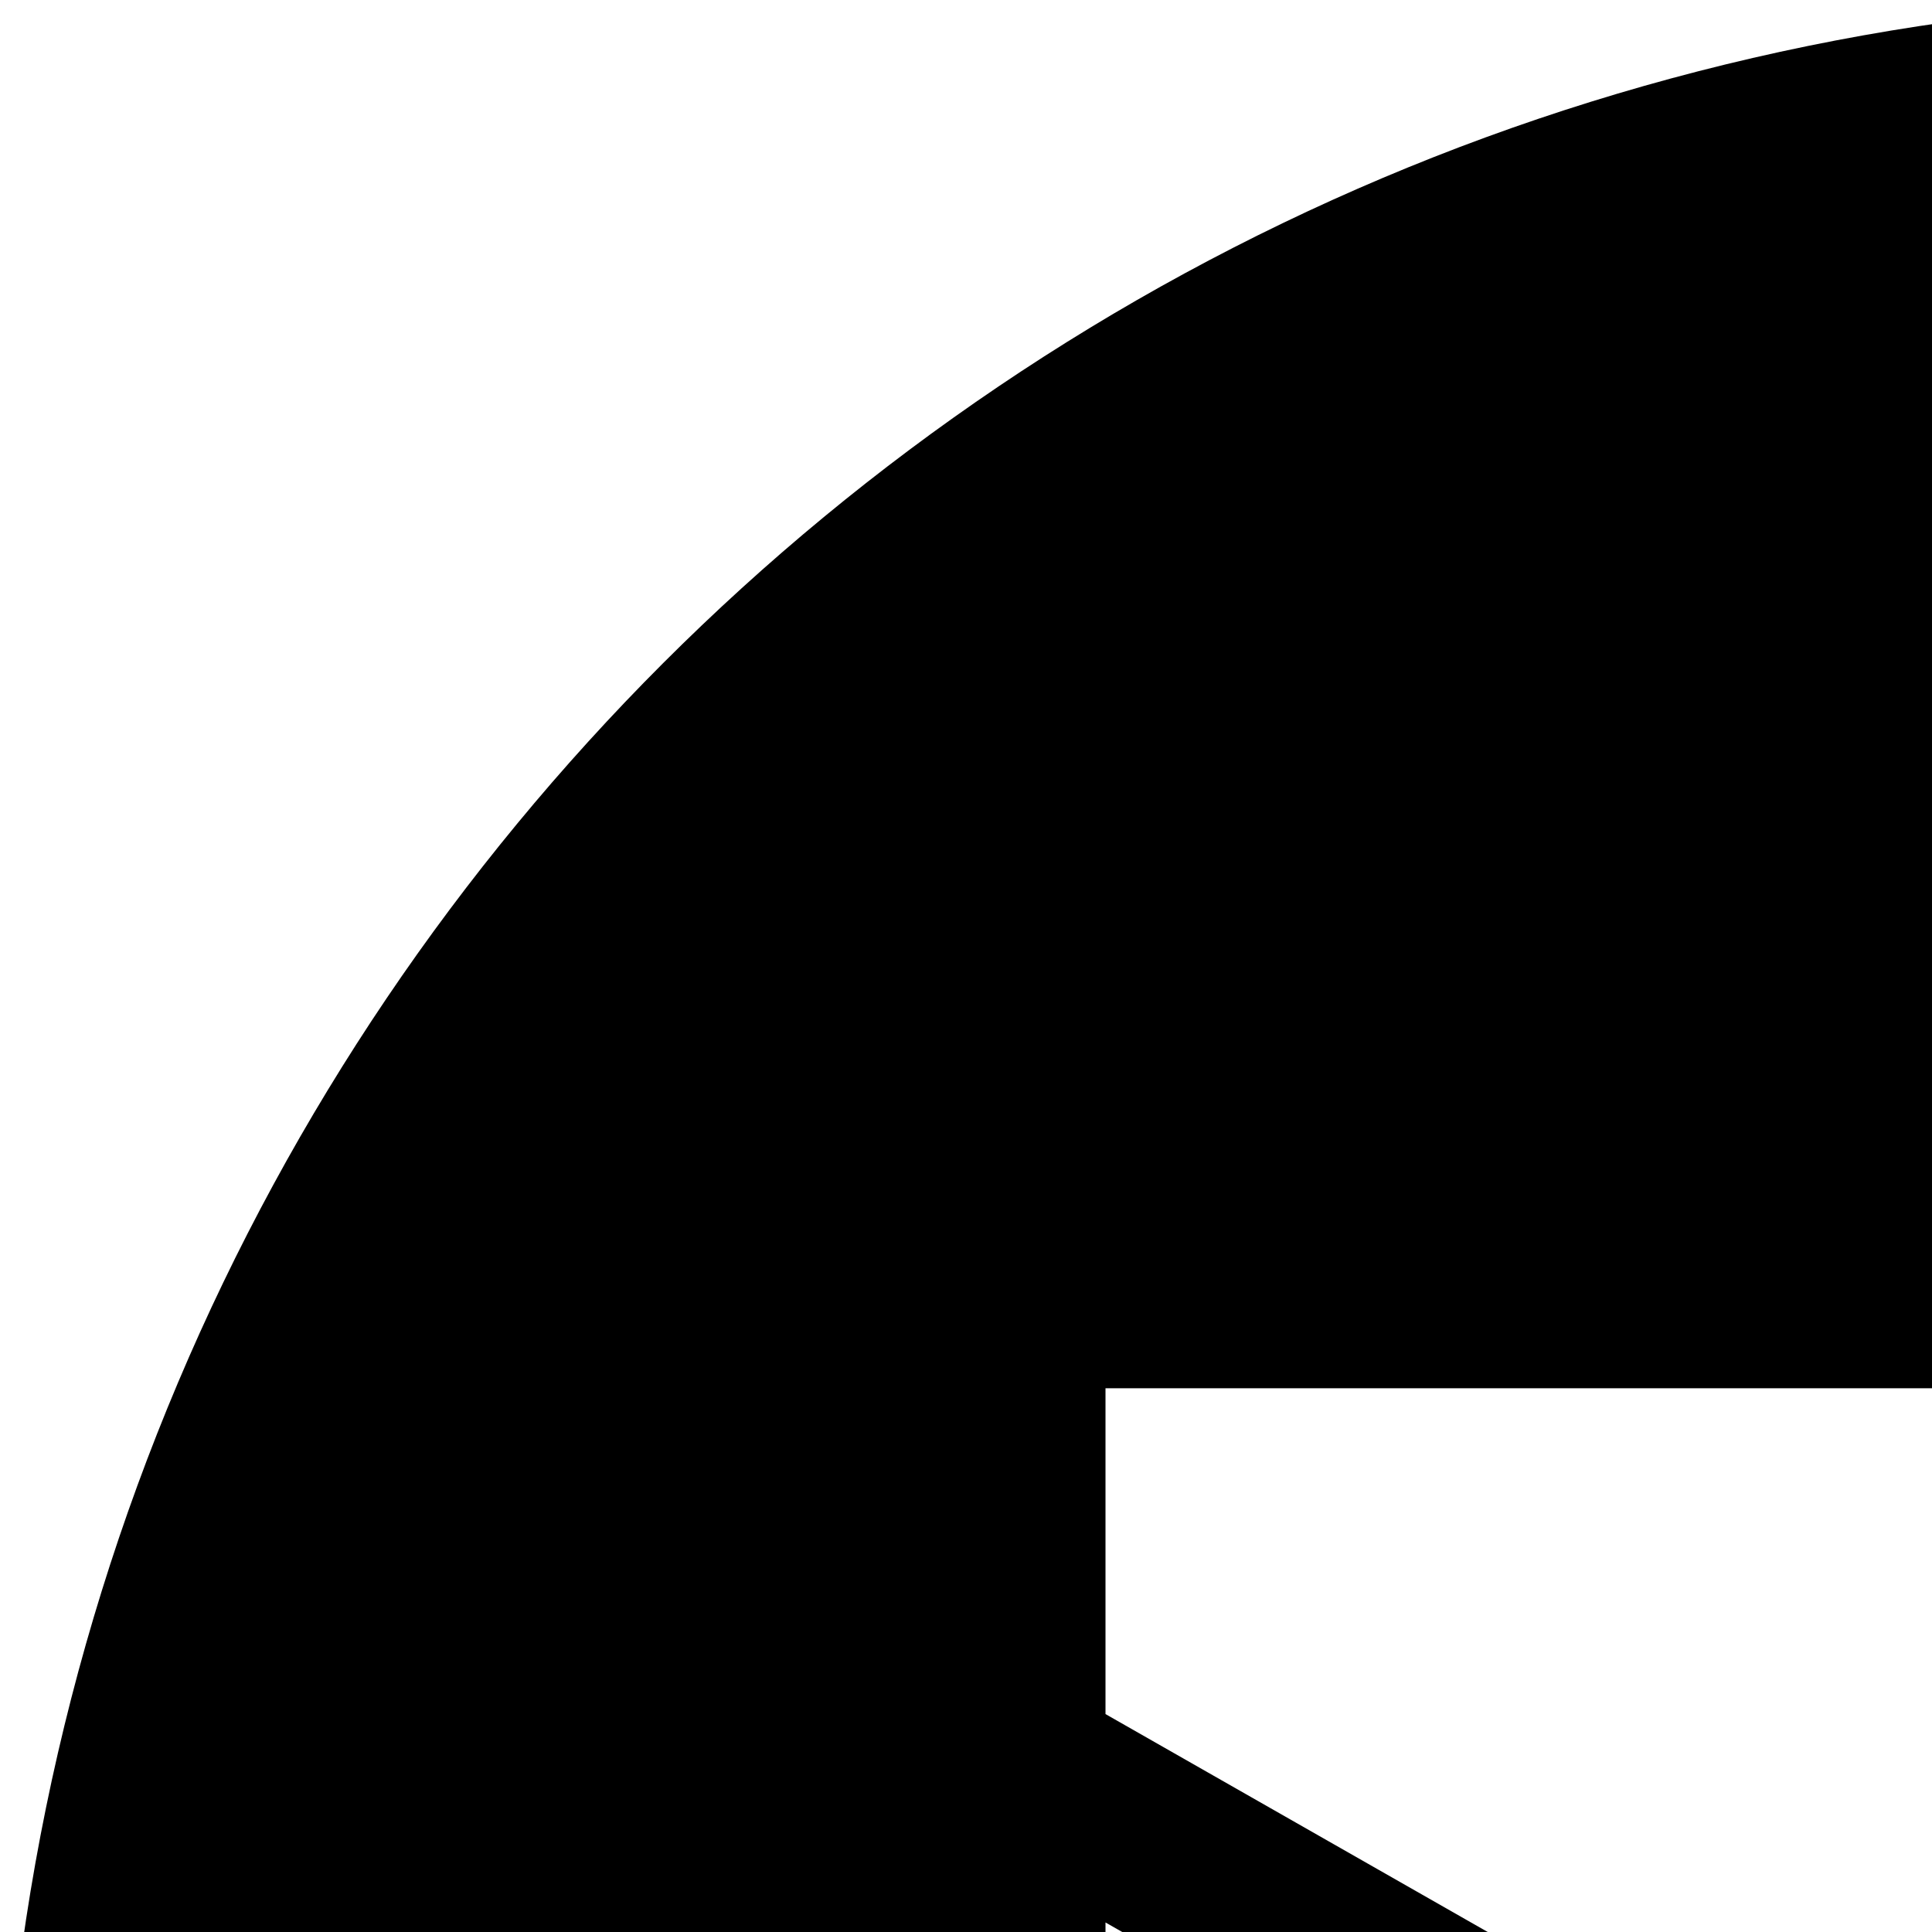 <svg xmlns="http://www.w3.org/2000/svg" version="1.1" viewBox="0 0 512 512" fill="currentColor"><path fill="currentColor" d="M600 0C268.629 0 0 268.629 0 600s268.629 600 600 600s600-268.629 600-600S931.371 0 600 0M292.969 367.896h614.062v86.353L600 629.297L292.969 454.248zm0 141.577l156.372 89.136l-156.372 163.915zm614.062 0v253.052L750.659 598.608zM492.334 623.145L600 684.521l107.666-61.377l199.365 208.96H292.969z"/></svg>